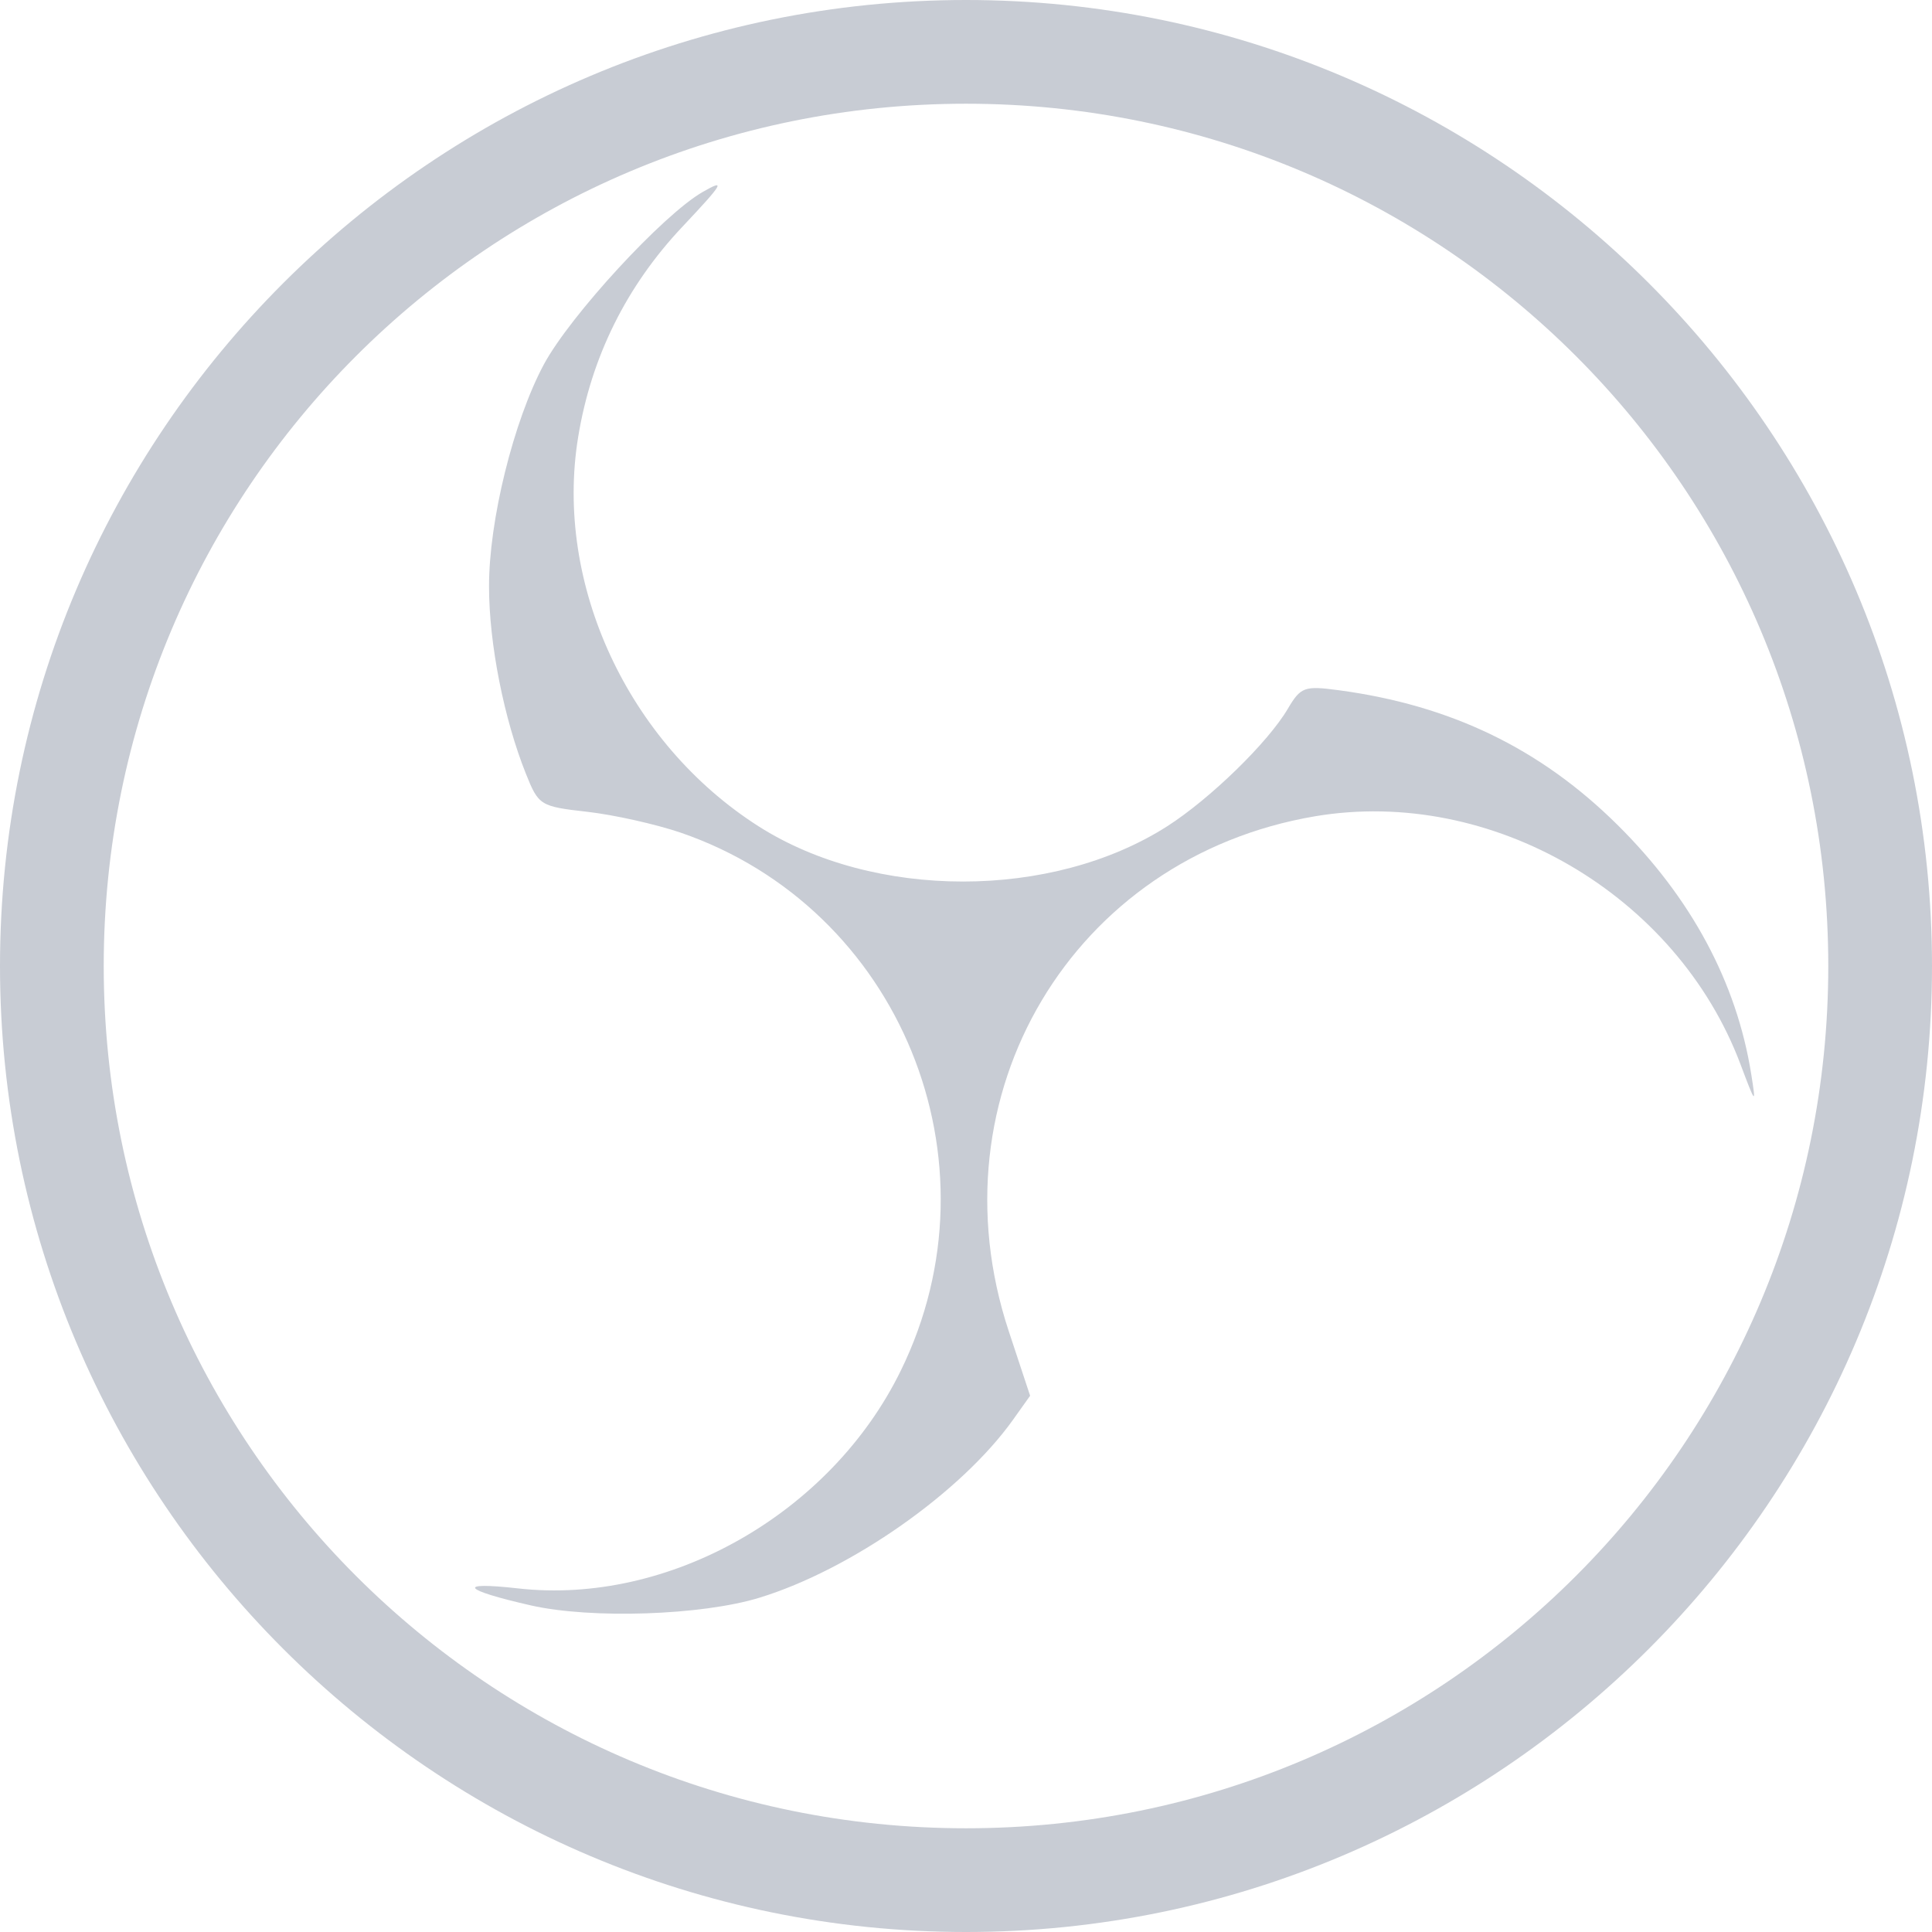 <svg xmlns="http://www.w3.org/2000/svg" style="isolation:isolate" width="16" height="16" viewBox="0 0 16 16">
 <path fill="#c8ccd4" fill-rule="evenodd" d="M 6.288 13.232 C 7.049 12.999 7.962 12.358 8.39 11.757 L 8.531 11.559 L 8.354 11.024 C 7.708 9.07 8.881 7.1 10.891 6.76 C 12.352 6.514 13.885 7.408 14.414 8.814 C 14.54 9.149 14.544 9.153 14.503 8.896 C 14.382 8.135 14.005 7.434 13.393 6.829 C 12.755 6.198 12.013 5.84 11.086 5.716 C 10.802 5.678 10.772 5.689 10.665 5.87 C 10.501 6.149 10.021 6.616 9.666 6.843 C 8.711 7.453 7.239 7.453 6.282 6.843 C 5.201 6.154 4.589 4.835 4.788 3.62 C 4.896 2.957 5.188 2.368 5.654 1.875 C 5.991 1.517 6.014 1.478 5.819 1.59 C 5.491 1.778 4.722 2.613 4.504 3.018 C 4.253 3.486 4.048 4.314 4.05 4.86 C 4.05 5.331 4.174 5.955 4.355 6.407 C 4.46 6.67 4.473 6.679 4.864 6.723 C 5.084 6.748 5.433 6.826 5.638 6.896 C 7.454 7.521 8.311 9.616 7.46 11.351 C 6.881 12.535 5.539 13.297 4.286 13.154 C 3.775 13.097 3.829 13.166 4.395 13.295 C 4.897 13.409 5.811 13.378 6.288 13.232 L 6.288 13.232 Z M 8 0.859 C 11.949 0.859 15.141 4.051 15.141 8 C 15.141 11.949 11.949 15.141 8 15.141 C 4.051 15.141 0.859 11.949 0.859 8 C 0.859 4.051 4.051 0.859 8 0.859 L 8 0.859 Z M 8 0 C 3.587 0 0 3.587 0 8 C 0 12.413 3.587 16 8 16 C 12.413 16 16 12.413 16 8 C 16 3.587 12.413 0 8 0 L 8 0 Z"/>
</svg>
